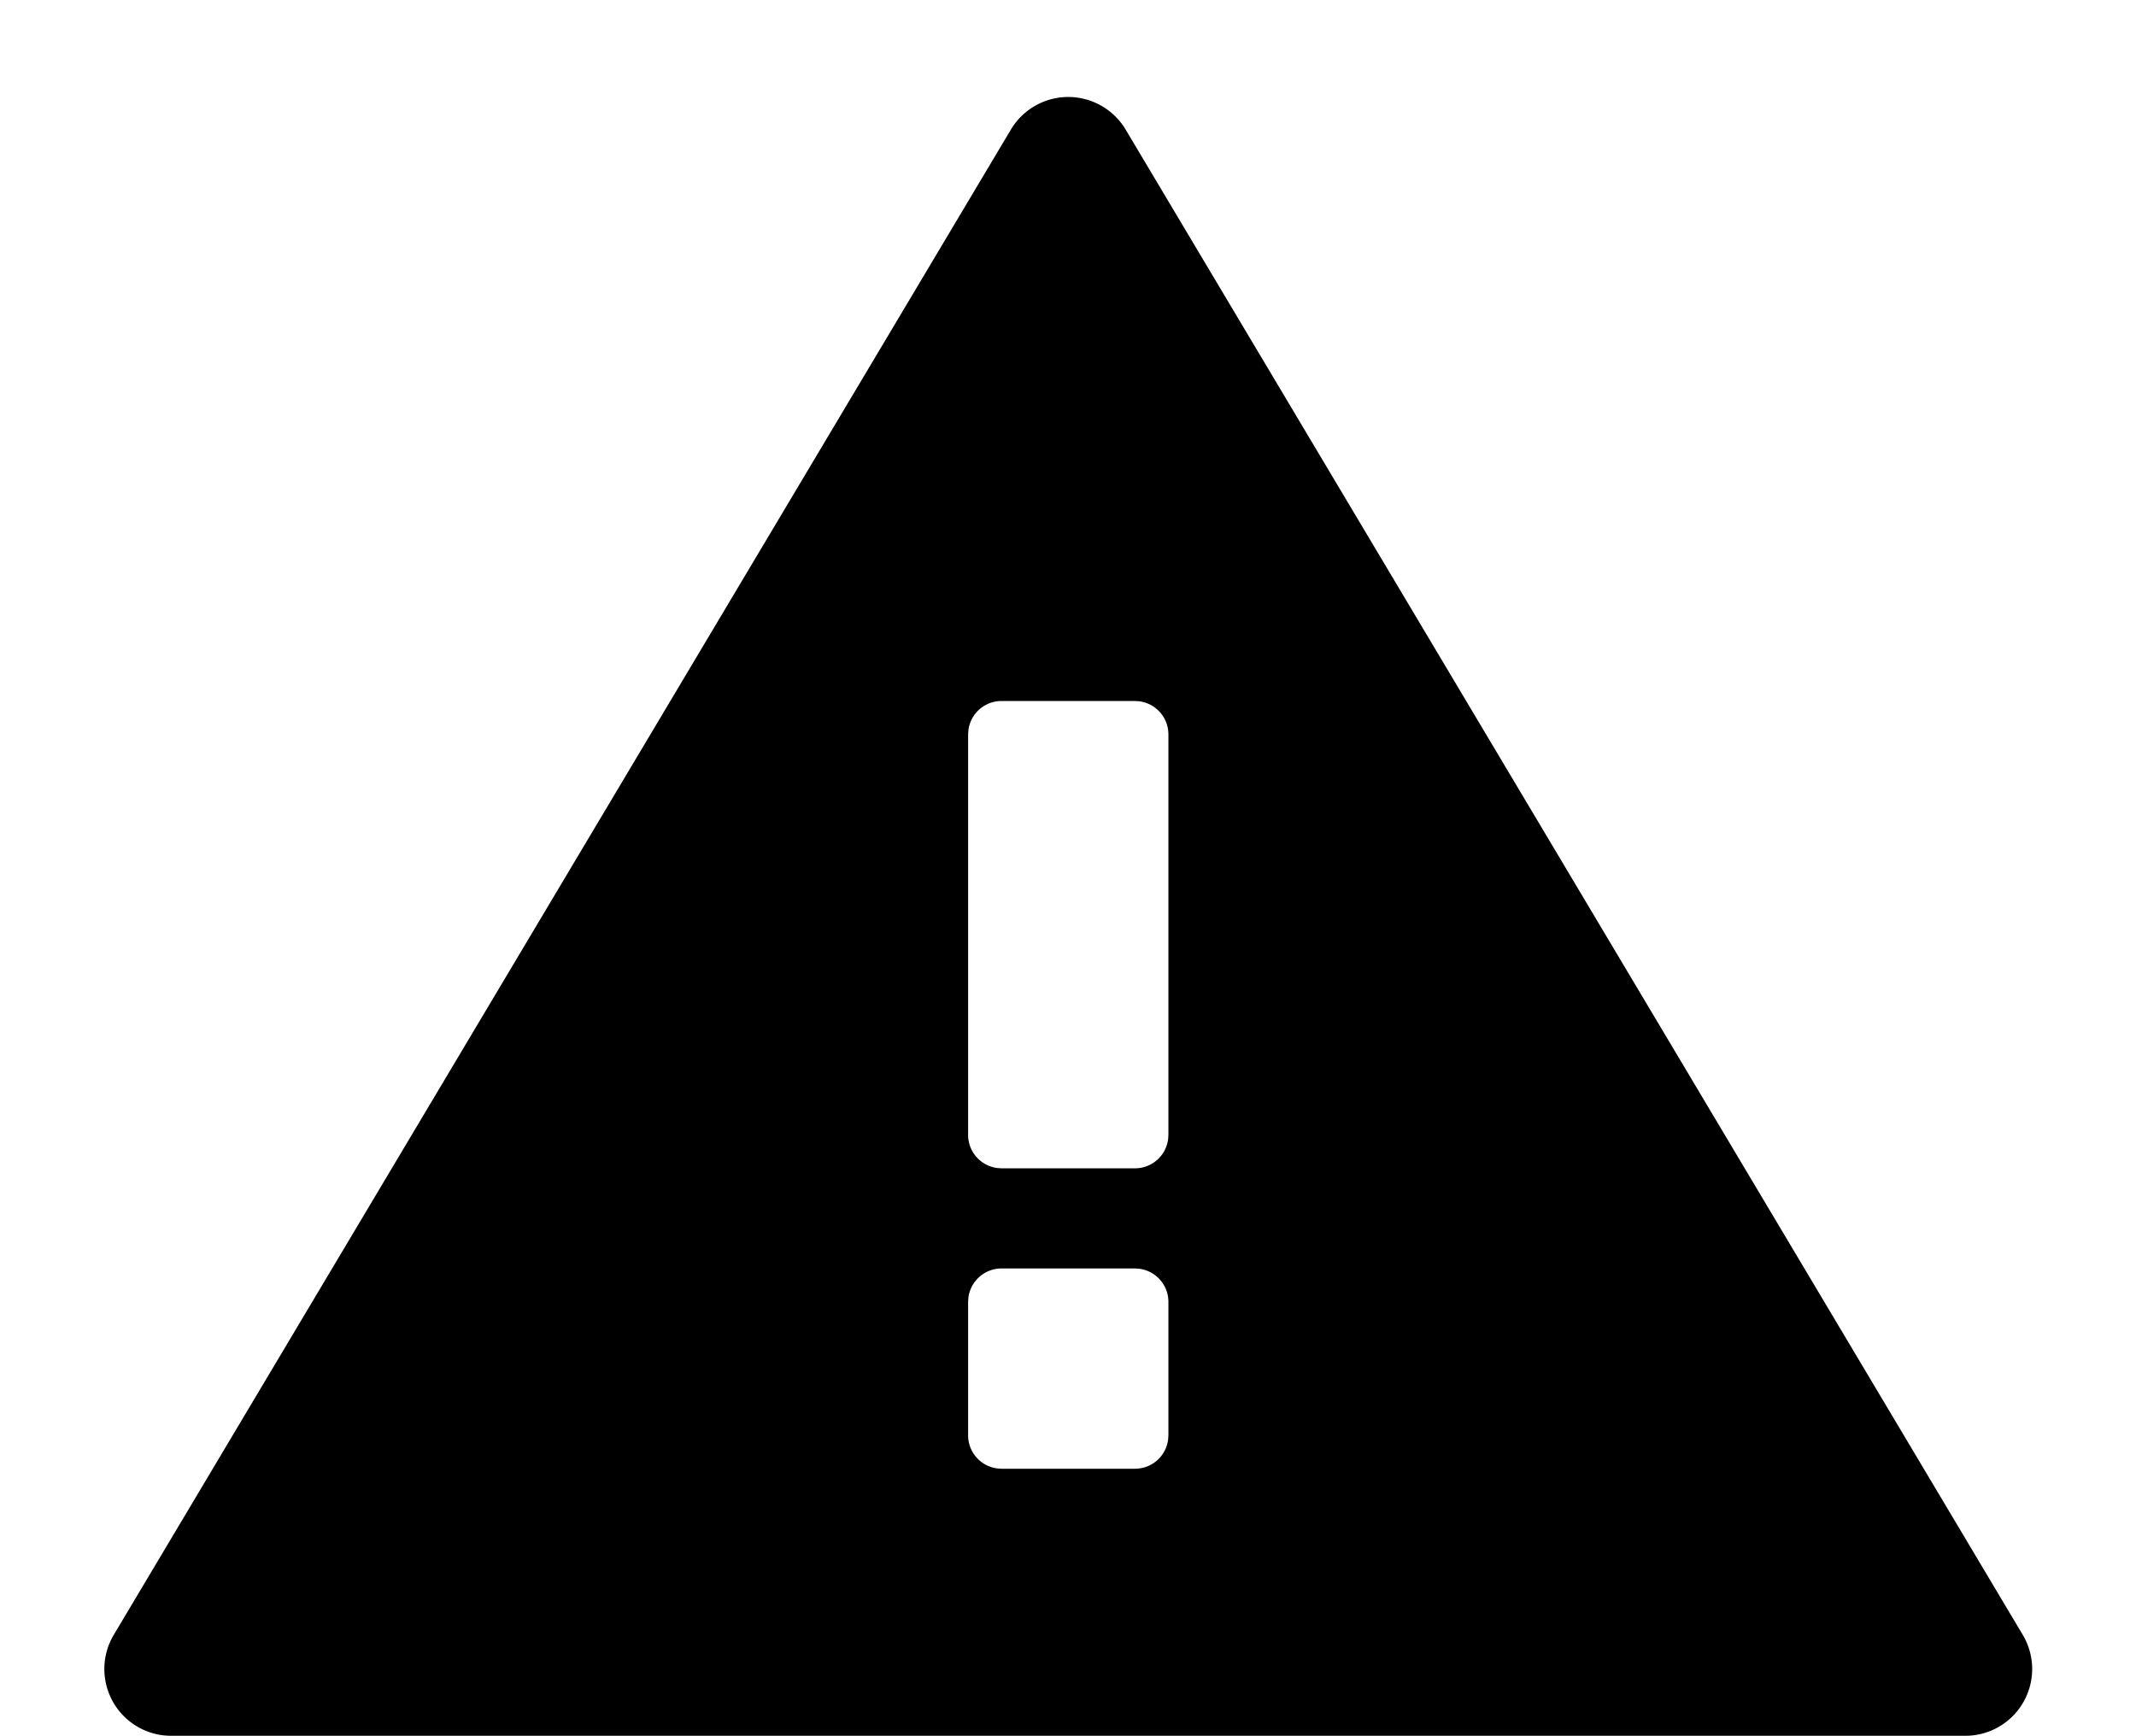 <svg class="icon"  viewBox="0 0 1260 1024" version="1.1" xmlns="http://www.w3.org/2000/svg"><path d="M650.319 62.779a39.385 39.385 0 0 1 13.706 13.706l529.172 887.966a39.385 39.385 0 0 1-33.871 59.55H100.982a39.385 39.385 0 0 1-33.871-59.55L596.283 76.485a39.385 39.385 0 0 1 54.036-13.706zM669.538 748.308h-78.769a19.692 19.692 0 0 0-19.535 17.329l-0.158 2.363v78.769a19.692 19.692 0 0 0 17.329 19.535L590.769 866.462h78.769a19.692 19.692 0 0 0 19.535-17.329l0.158-2.363v-78.769a19.692 19.692 0 0 0-17.329-19.535L669.538 748.308z m0-334.769h-78.769a19.692 19.692 0 0 0-19.535 17.329l-0.158 2.363v236.308a19.692 19.692 0 0 0 17.329 19.535l2.363 0.158h78.769a19.692 19.692 0 0 0 19.535-17.329l0.158-2.363v-236.308a19.692 19.692 0 0 0-17.329-19.535L669.538 413.538z"  /></svg>